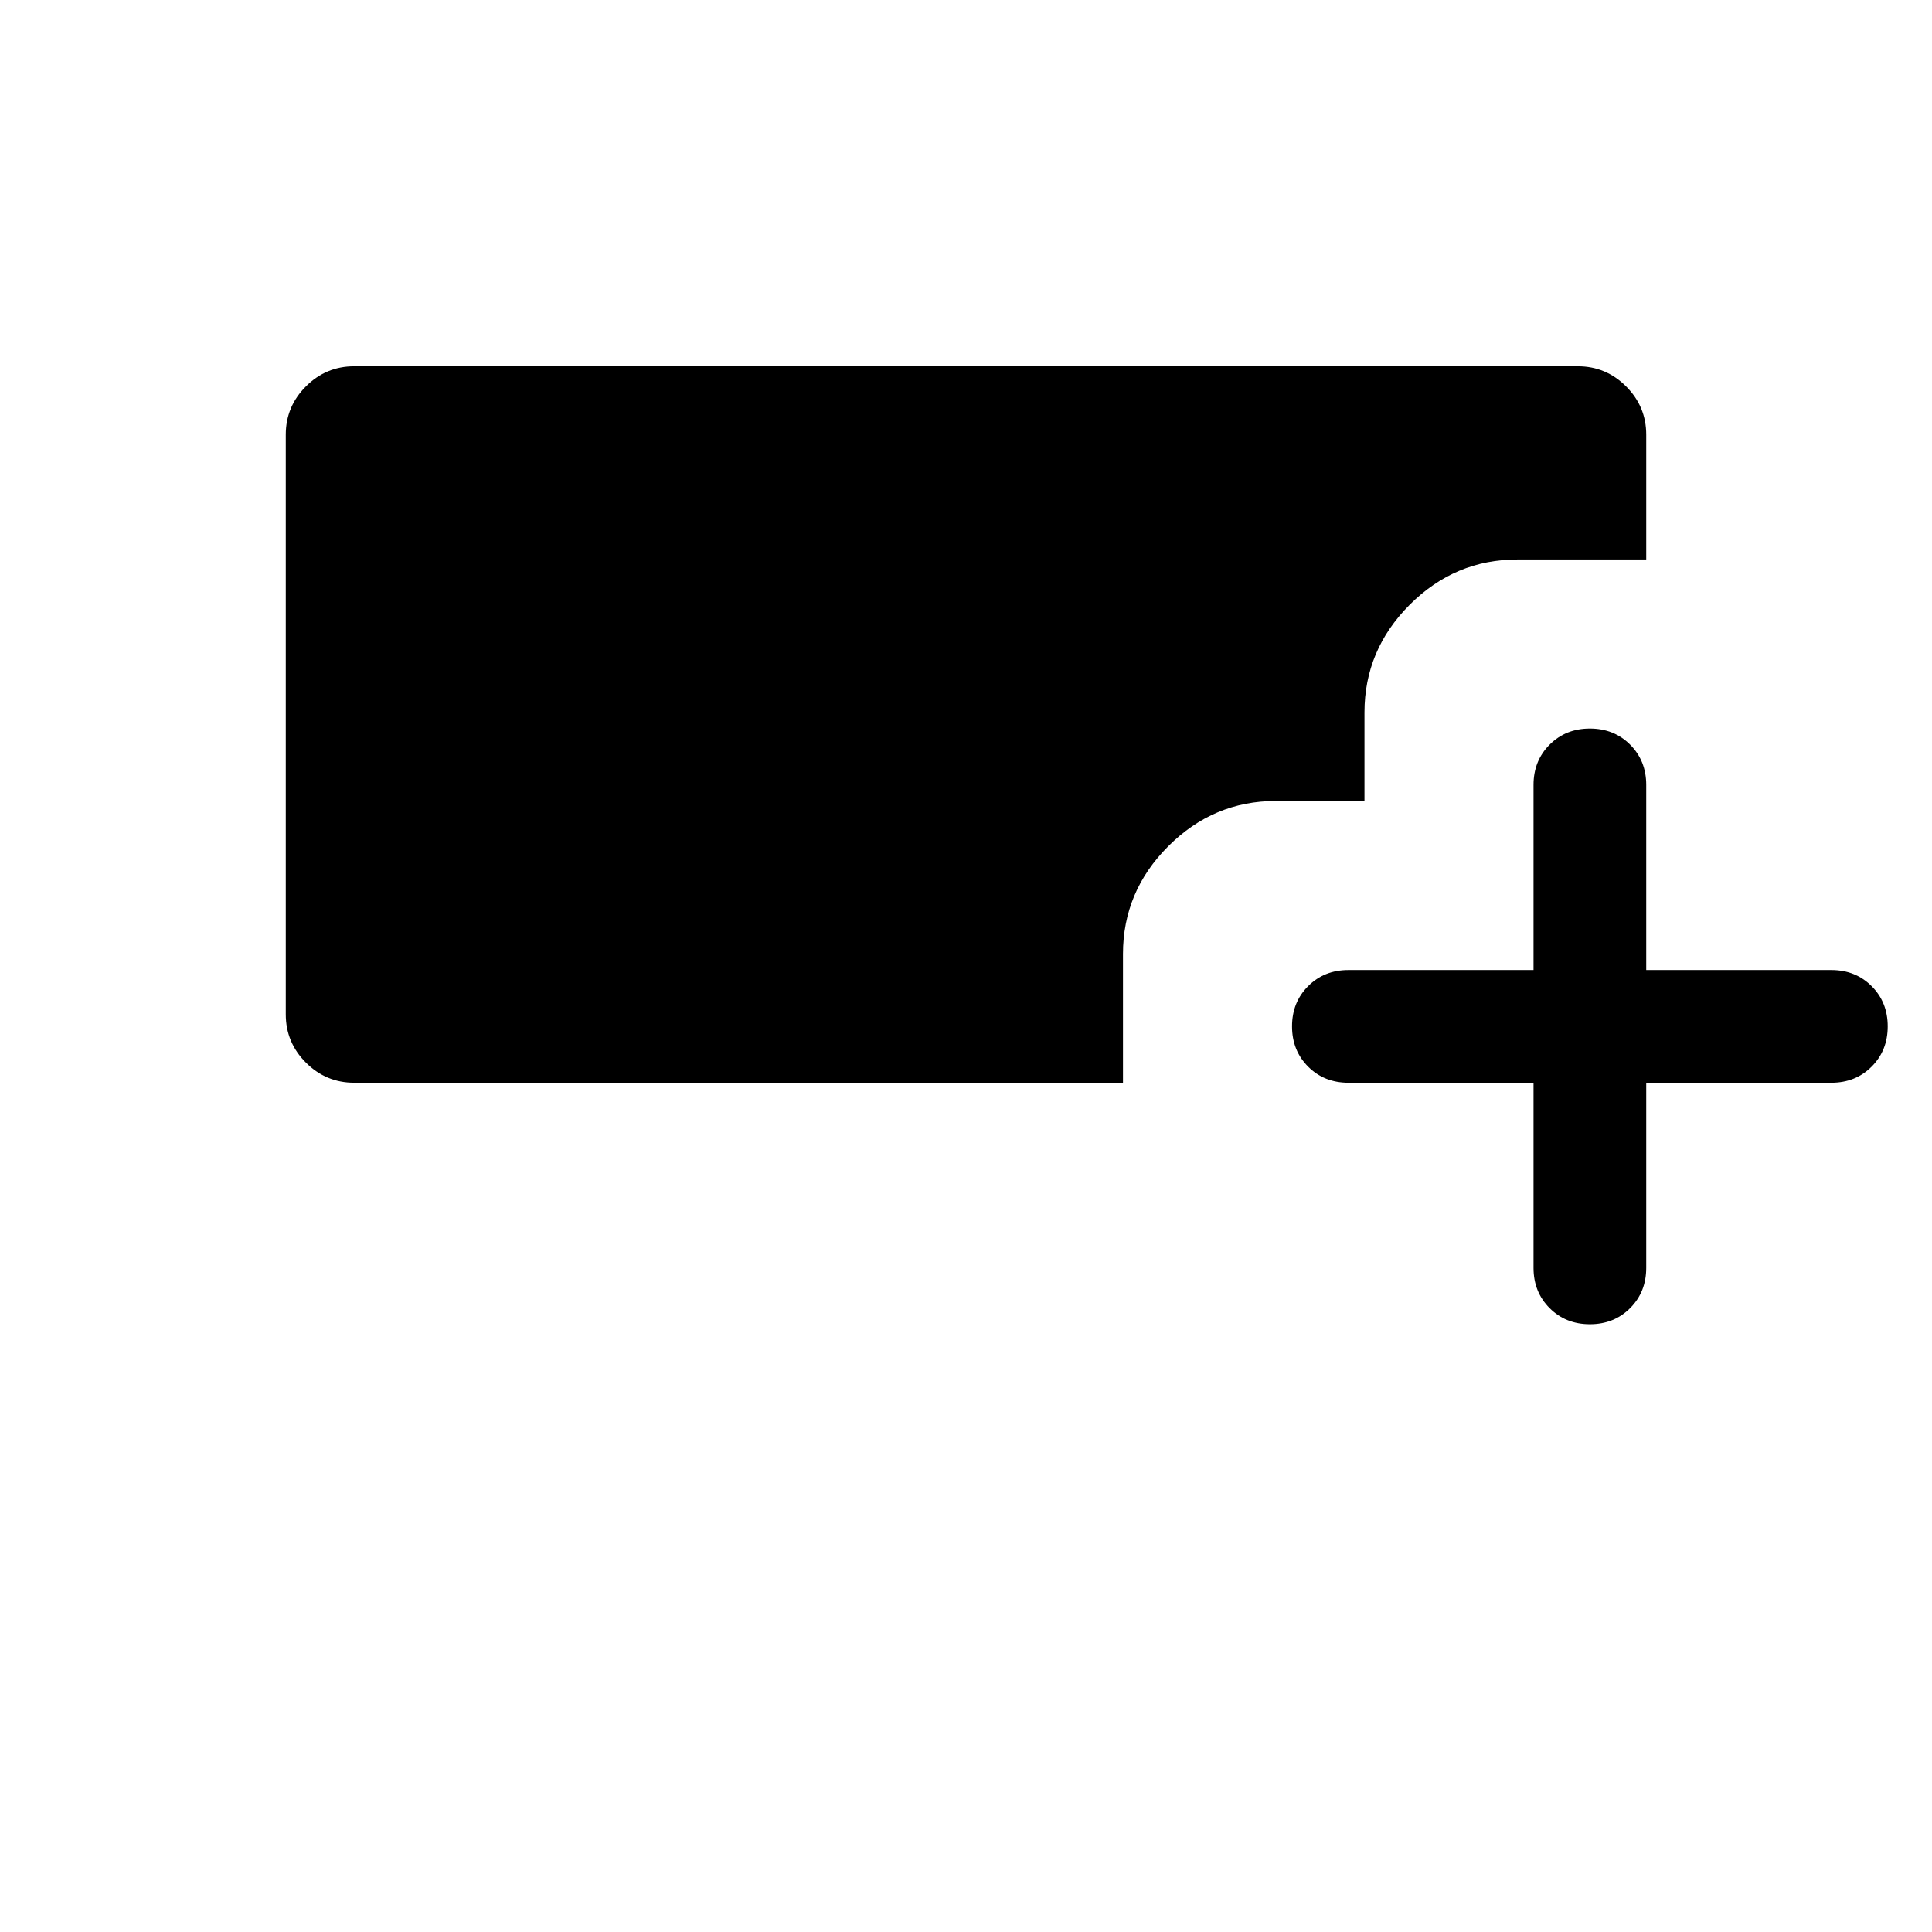 <svg xmlns="http://www.w3.org/2000/svg" height="24" width="24"><path d="M19.75 16.45q-.3 0-.5-.2t-.2-.5v-2.3h-2.3q-.3 0-.5-.2t-.2-.5q0-.3.2-.5t.5-.2h2.3v-2.3q0-.3.2-.5t.5-.2q.3 0 .5.2t.2.5v2.3h2.3q.3 0 .5.2t.2.5q0 .3-.2.5t-.5.2h-2.3v2.3q0 .3-.2.5t-.5.2Zm-15.35-3q-.35 0-.6-.25t-.25-.6V5.4q0-.35.25-.6t.6-.25h15.2q.35 0 .6.25t.25.6v1.55h-1.6q-.775 0-1.338.562-.562.563-.562 1.338v1.1h-1.1q-.775 0-1.337.562-.563.563-.563 1.338v1.6Z"/></svg>